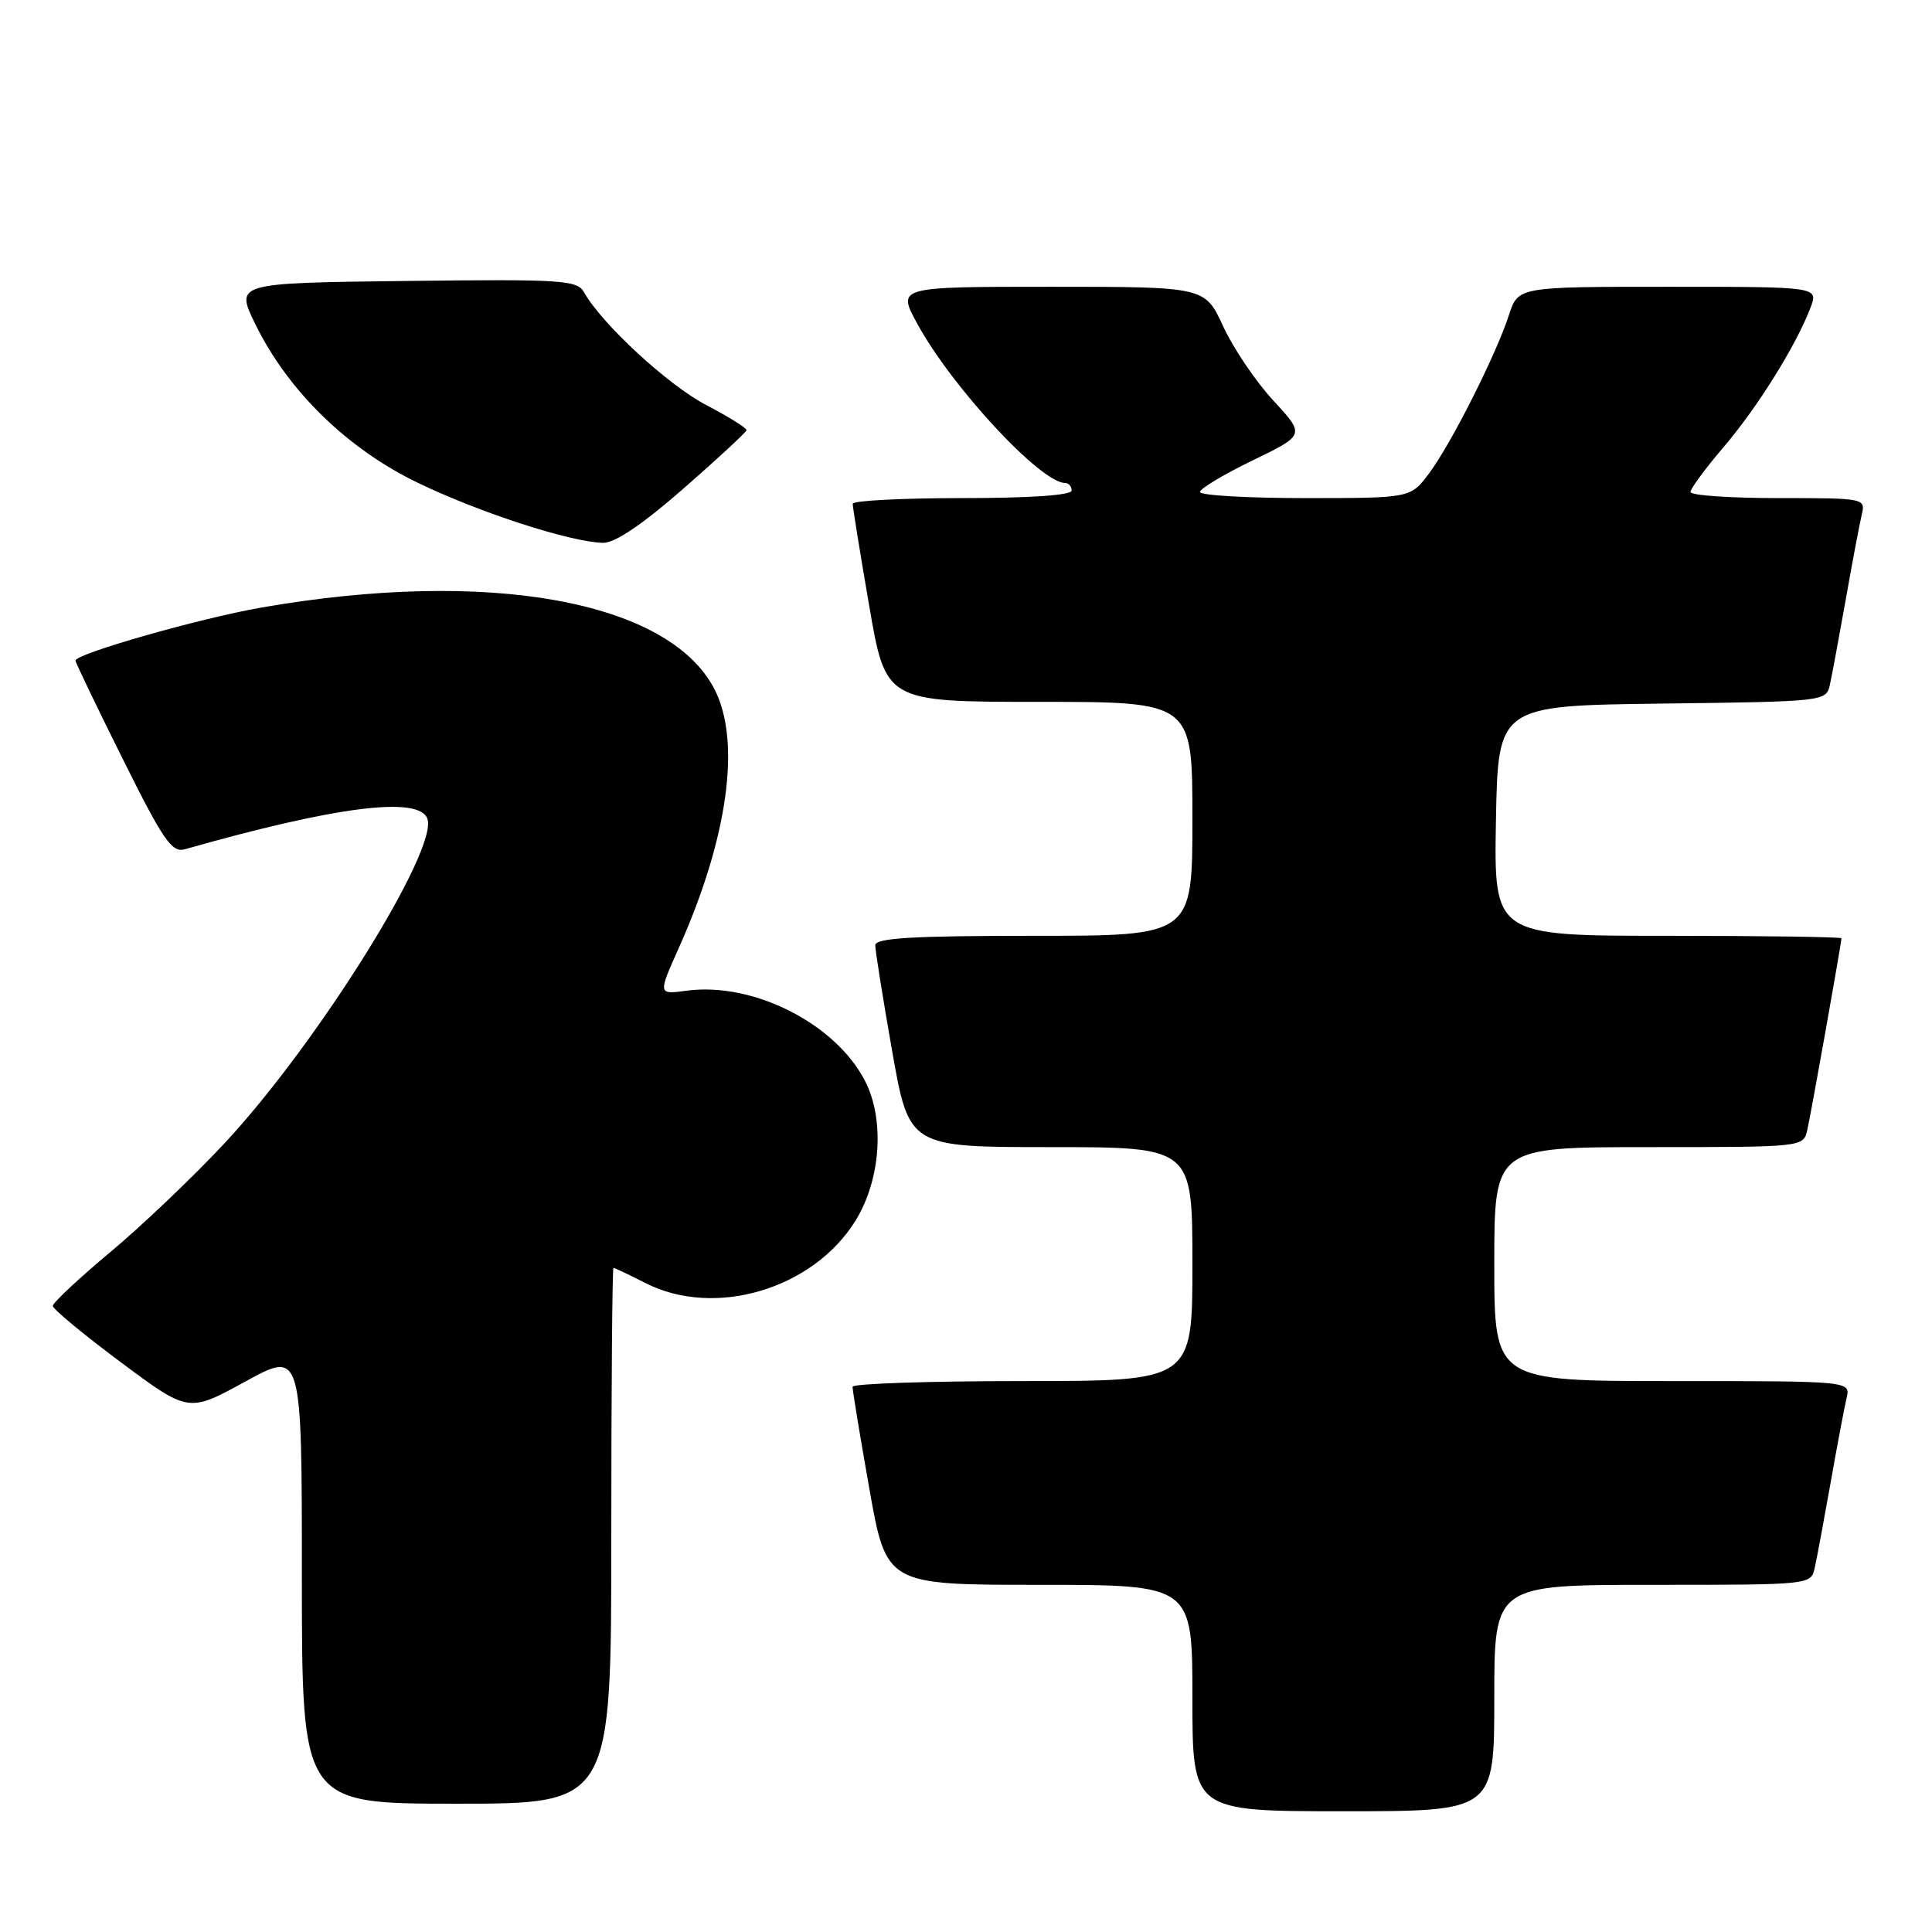 <?xml version="1.0" encoding="UTF-8" standalone="no"?>
<!DOCTYPE svg PUBLIC "-//W3C//DTD SVG 1.1//EN" "http://www.w3.org/Graphics/SVG/1.1/DTD/svg11.dtd" >
<svg xmlns="http://www.w3.org/2000/svg" xmlns:xlink="http://www.w3.org/1999/xlink" version="1.1" viewBox="0 0 256 256">
 <g >
 <path fill="currentColor"
d=" M 198.00 225.00 C 198.00 210.00 198.00 210.00 218.98 210.00 C 239.92 210.00 239.96 210.00 240.46 207.75 C 240.74 206.51 241.68 201.45 242.56 196.50 C 243.43 191.55 244.39 186.49 244.68 185.25 C 245.22 183.00 245.22 183.00 221.61 183.00 C 198.00 183.00 198.00 183.00 198.00 167.50 C 198.00 152.00 198.00 152.00 218.48 152.00 C 238.90 152.00 238.96 151.99 239.47 149.75 C 239.98 147.52 244.00 124.95 244.00 124.33 C 244.00 124.15 233.64 124.00 220.97 124.00 C 197.95 124.00 197.95 124.00 198.22 108.75 C 198.50 93.50 198.50 93.50 220.24 93.23 C 241.80 92.96 241.98 92.94 242.47 90.73 C 242.74 89.50 243.68 84.45 244.56 79.50 C 245.43 74.55 246.39 69.49 246.68 68.25 C 247.21 66.02 247.14 66.00 235.61 66.00 C 229.22 66.00 224.00 65.64 224.00 65.19 C 224.00 64.74 225.99 62.05 228.42 59.20 C 232.90 53.95 238.00 45.76 239.91 40.75 C 240.95 38.00 240.95 38.00 221.05 38.00 C 201.16 38.00 201.16 38.00 199.94 41.75 C 198.23 47.03 192.24 58.89 189.34 62.75 C 186.90 66.00 186.90 66.00 172.95 66.00 C 165.28 66.00 159.00 65.64 159.00 65.19 C 159.00 64.75 162.14 62.87 165.97 61.01 C 172.94 57.64 172.94 57.64 168.72 53.07 C 166.40 50.56 163.41 46.14 162.08 43.25 C 159.66 38.00 159.66 38.00 139.27 38.00 C 118.88 38.00 118.88 38.00 121.52 42.85 C 126.10 51.28 137.91 64.00 141.14 64.00 C 141.61 64.00 142.00 64.45 142.00 65.00 C 142.00 65.62 136.50 66.00 127.50 66.00 C 119.53 66.00 113.00 66.34 112.99 66.75 C 112.98 67.16 113.96 73.24 115.17 80.25 C 117.36 93.00 117.36 93.00 137.68 93.00 C 158.00 93.00 158.00 93.00 158.00 108.50 C 158.00 124.00 158.00 124.00 137.00 124.00 C 120.88 124.00 116.00 124.29 115.98 125.25 C 115.97 125.94 116.98 132.24 118.21 139.25 C 120.46 152.00 120.46 152.00 139.23 152.00 C 158.00 152.00 158.00 152.00 158.00 167.50 C 158.00 183.00 158.00 183.00 135.50 183.00 C 123.12 183.00 112.99 183.34 112.97 183.75 C 112.95 184.16 113.95 190.24 115.19 197.25 C 117.45 210.00 117.45 210.00 137.72 210.00 C 158.00 210.00 158.00 210.00 158.00 225.00 C 158.00 240.00 158.00 240.00 178.00 240.00 C 198.00 240.00 198.00 240.00 198.00 225.00 Z  M 81.00 203.50 C 81.00 183.97 81.13 168.00 81.29 168.00 C 81.45 168.00 83.34 168.90 85.50 170.00 C 94.71 174.70 107.74 170.83 113.37 161.73 C 116.72 156.30 117.26 148.33 114.61 143.21 C 110.68 135.60 99.78 130.10 91.00 131.27 C 87.18 131.79 87.18 131.79 89.93 125.64 C 96.47 111.04 98.24 98.21 94.66 91.30 C 88.58 79.57 64.66 75.27 34.60 80.51 C 26.43 81.94 10.00 86.63 10.00 87.53 C 10.00 87.78 12.81 93.63 16.25 100.54 C 21.64 111.37 22.77 113.02 24.50 112.53 C 44.48 106.85 55.47 105.45 56.62 108.46 C 58.17 112.48 42.03 138.33 29.74 151.50 C 25.64 155.90 18.84 162.38 14.64 165.89 C 10.44 169.40 7.00 172.62 7.00 173.04 C 7.00 173.46 11.05 176.81 15.99 180.49 C 24.98 187.19 24.98 187.19 32.49 183.07 C 40.00 178.95 40.00 178.95 40.00 208.97 C 40.00 239.00 40.00 239.00 60.50 239.00 C 81.00 239.00 81.00 239.00 81.00 203.50 Z  M 90.55 64.75 C 95.12 60.76 98.88 57.27 98.92 57.00 C 98.96 56.73 96.55 55.22 93.56 53.66 C 88.52 51.03 79.70 42.88 77.39 38.73 C 76.48 37.11 74.54 36.98 53.78 37.23 C 31.17 37.50 31.17 37.50 33.83 42.95 C 38.17 51.81 46.02 59.47 55.40 63.99 C 63.57 67.93 75.49 71.80 79.87 71.93 C 81.45 71.98 85.03 69.57 90.55 64.75 Z "/>
</g>
</svg>